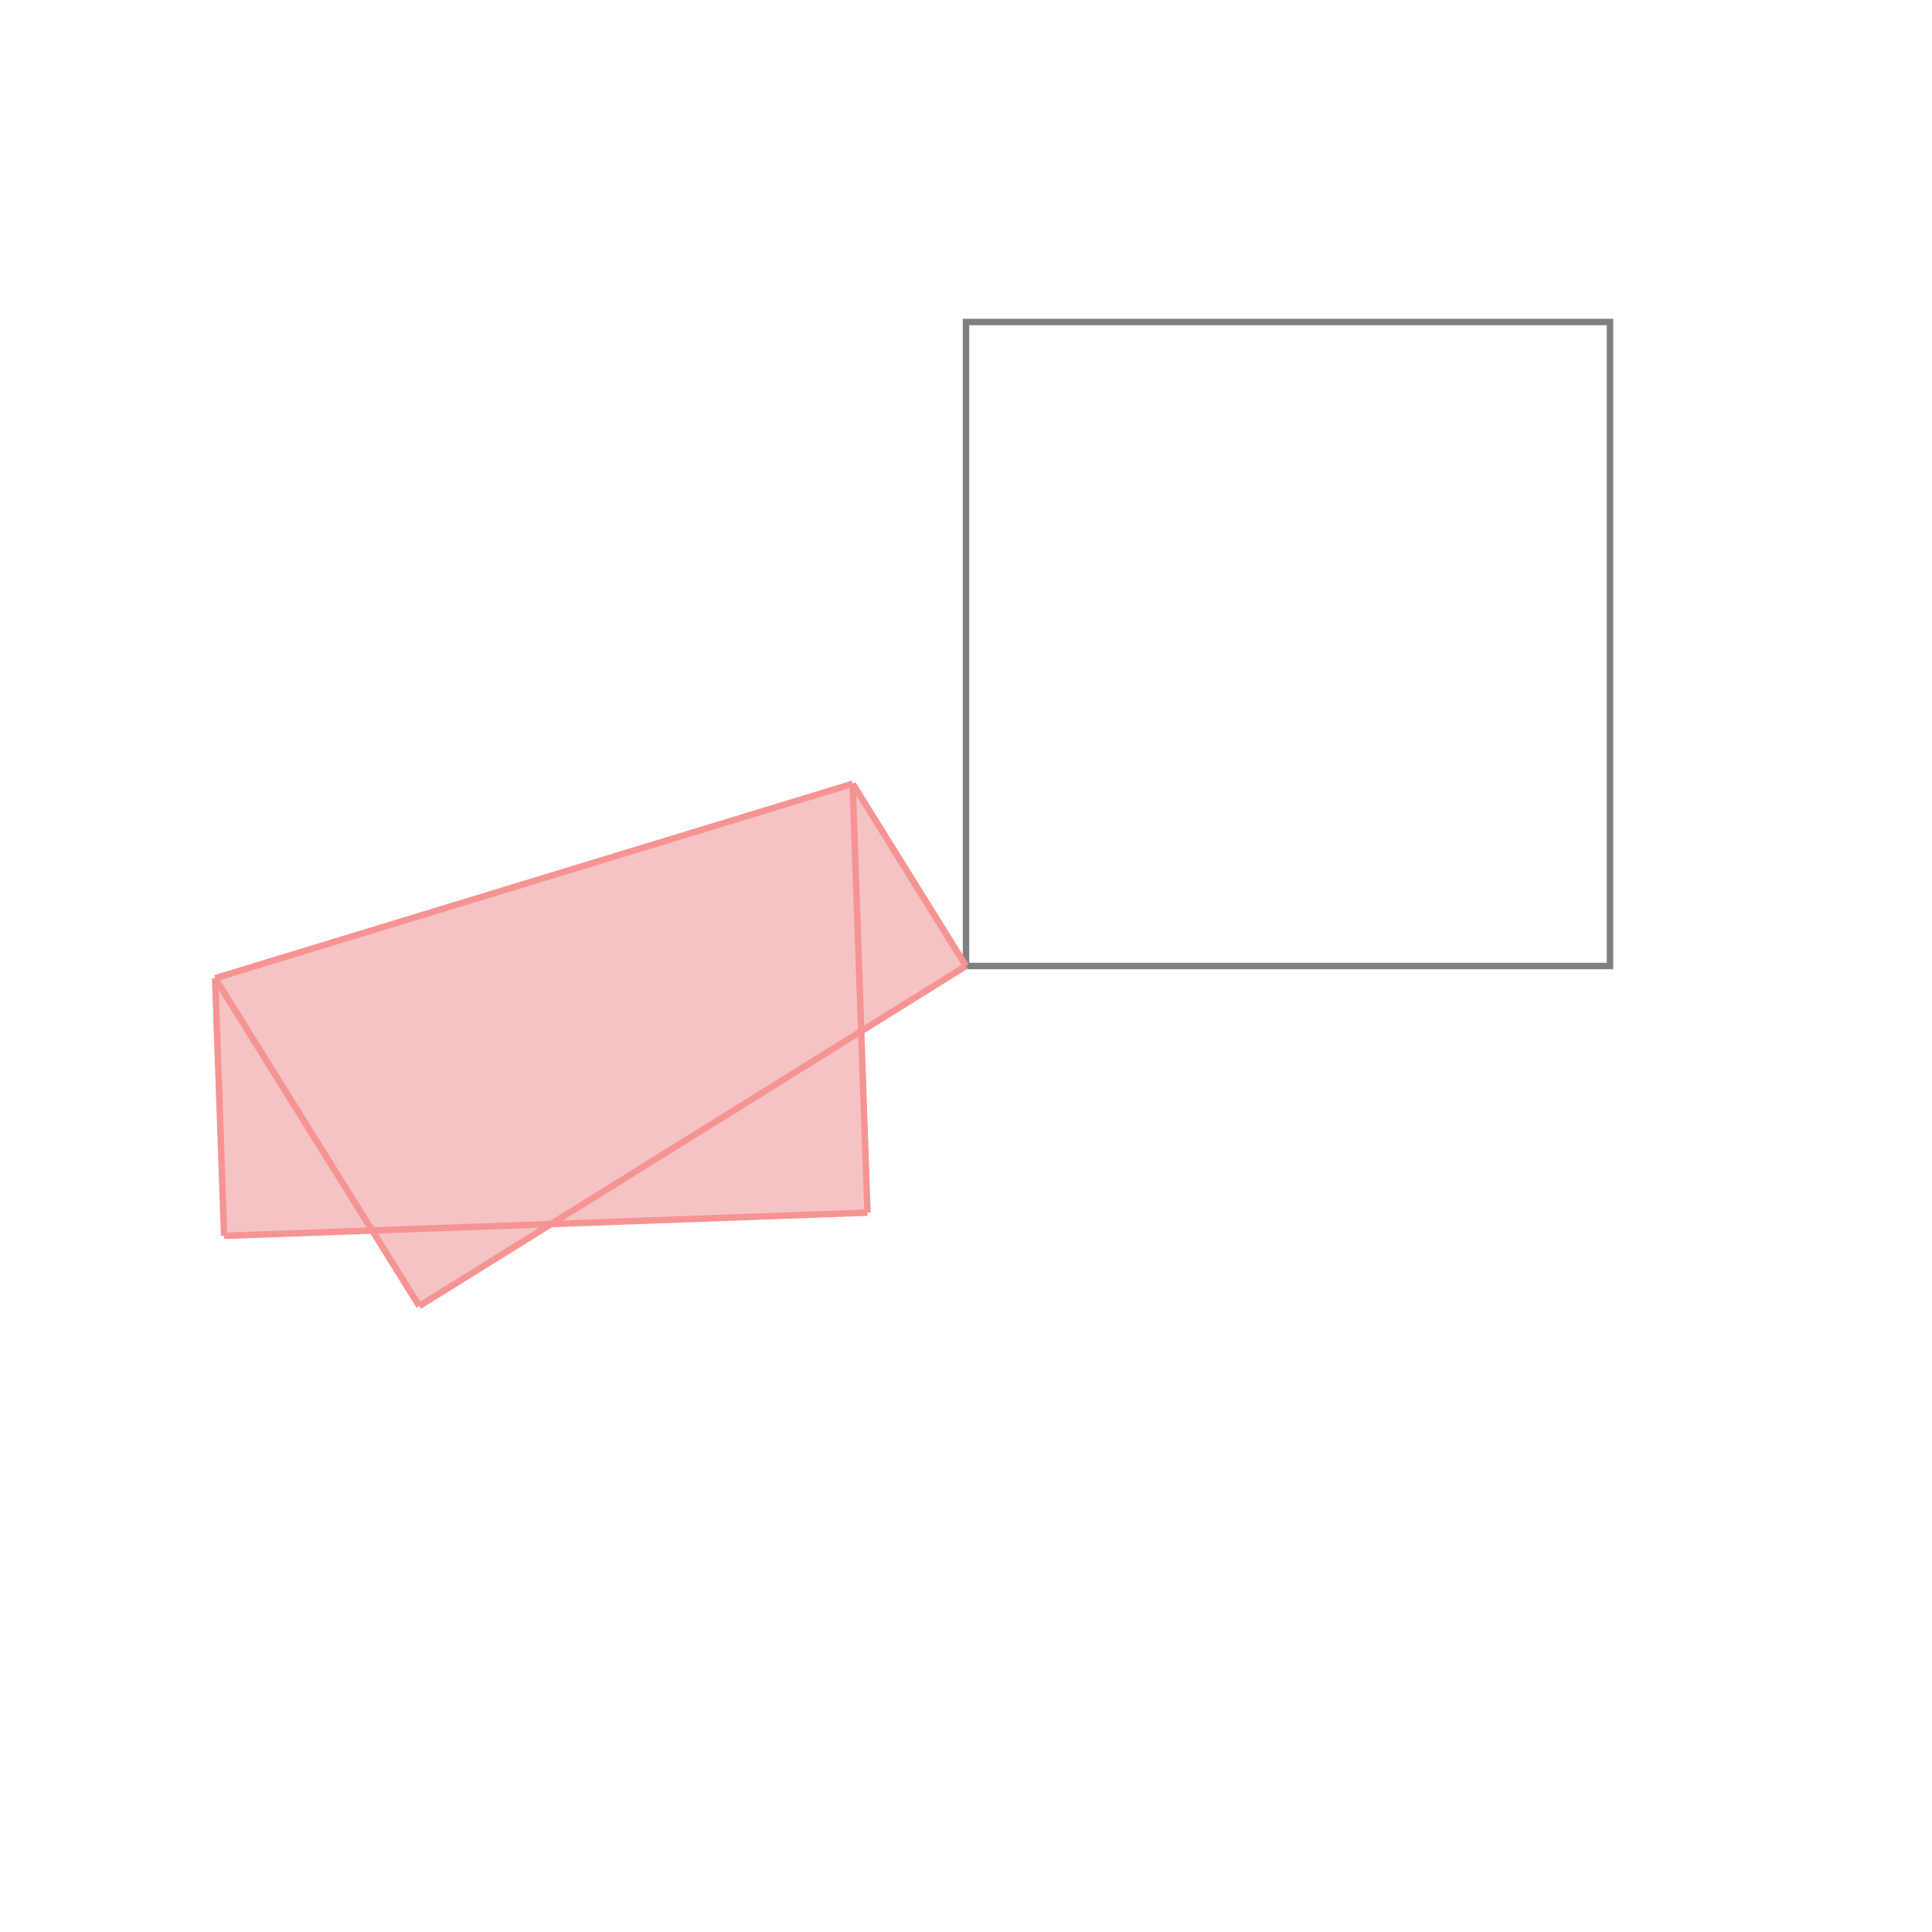 <svg xmlns="http://www.w3.org/2000/svg" viewBox="-1.5 -1.5 3 3">
<g transform="scale(1, -1)">
<path d="M-0.849 -0.528 L-0.644 -0.401 L-0.153 -0.383 L-0.162 -0.101 L-0 -0 L-0 0 L-0.176 0.283 L-1.166 -0.019 L-1.152 -0.419 L-0.922 -0.41 z " fill="rgb(245,195,195)" />
<path d="M0 0 L1 0 L1 1 L0 1  z" fill="none" stroke="rgb(128,128,128)" stroke-width="0.01" />
<line x1="-0.849" y1="-0.528" x2="-1.166" y2="-0.019" style="stroke:rgb(246,147,147);stroke-width:0.01" />
<line x1="-1.152" y1="-0.419" x2="-0.153" y2="-0.383" style="stroke:rgb(246,147,147);stroke-width:0.01" />
<line x1="-1.152" y1="-0.419" x2="-1.166" y2="-0.019" style="stroke:rgb(246,147,147);stroke-width:0.01" />
<line x1="-0.153" y1="-0.383" x2="-0.176" y2="0.283" style="stroke:rgb(246,147,147);stroke-width:0.01" />
<line x1="-0.849" y1="-0.528" x2="-5.65568e-38" y2="-3.51909e-38" style="stroke:rgb(246,147,147);stroke-width:0.01" />
<line x1="-2.70007e-40" y1="4.3394e-40" x2="-0.176" y2="0.283" style="stroke:rgb(246,147,147);stroke-width:0.01" />
<line x1="-2.70007e-40" y1="4.3394e-40" x2="-5.46641e-40" y2="8.63685e-40" style="stroke:rgb(246,147,147);stroke-width:0.01" />
<line x1="-5.65568e-38" y1="-3.51909e-38" x2="-2.70007e-40" y2="4.3394e-40" style="stroke:rgb(246,147,147);stroke-width:0.01" />
<line x1="-5.65568e-38" y1="-3.51909e-38" x2="-5.46641e-40" y2="8.63685e-40" style="stroke:rgb(246,147,147);stroke-width:0.01" />
<line x1="-1.166" y1="-0.019" x2="-0.176" y2="0.283" style="stroke:rgb(246,147,147);stroke-width:0.01" />
</g>
</svg>
